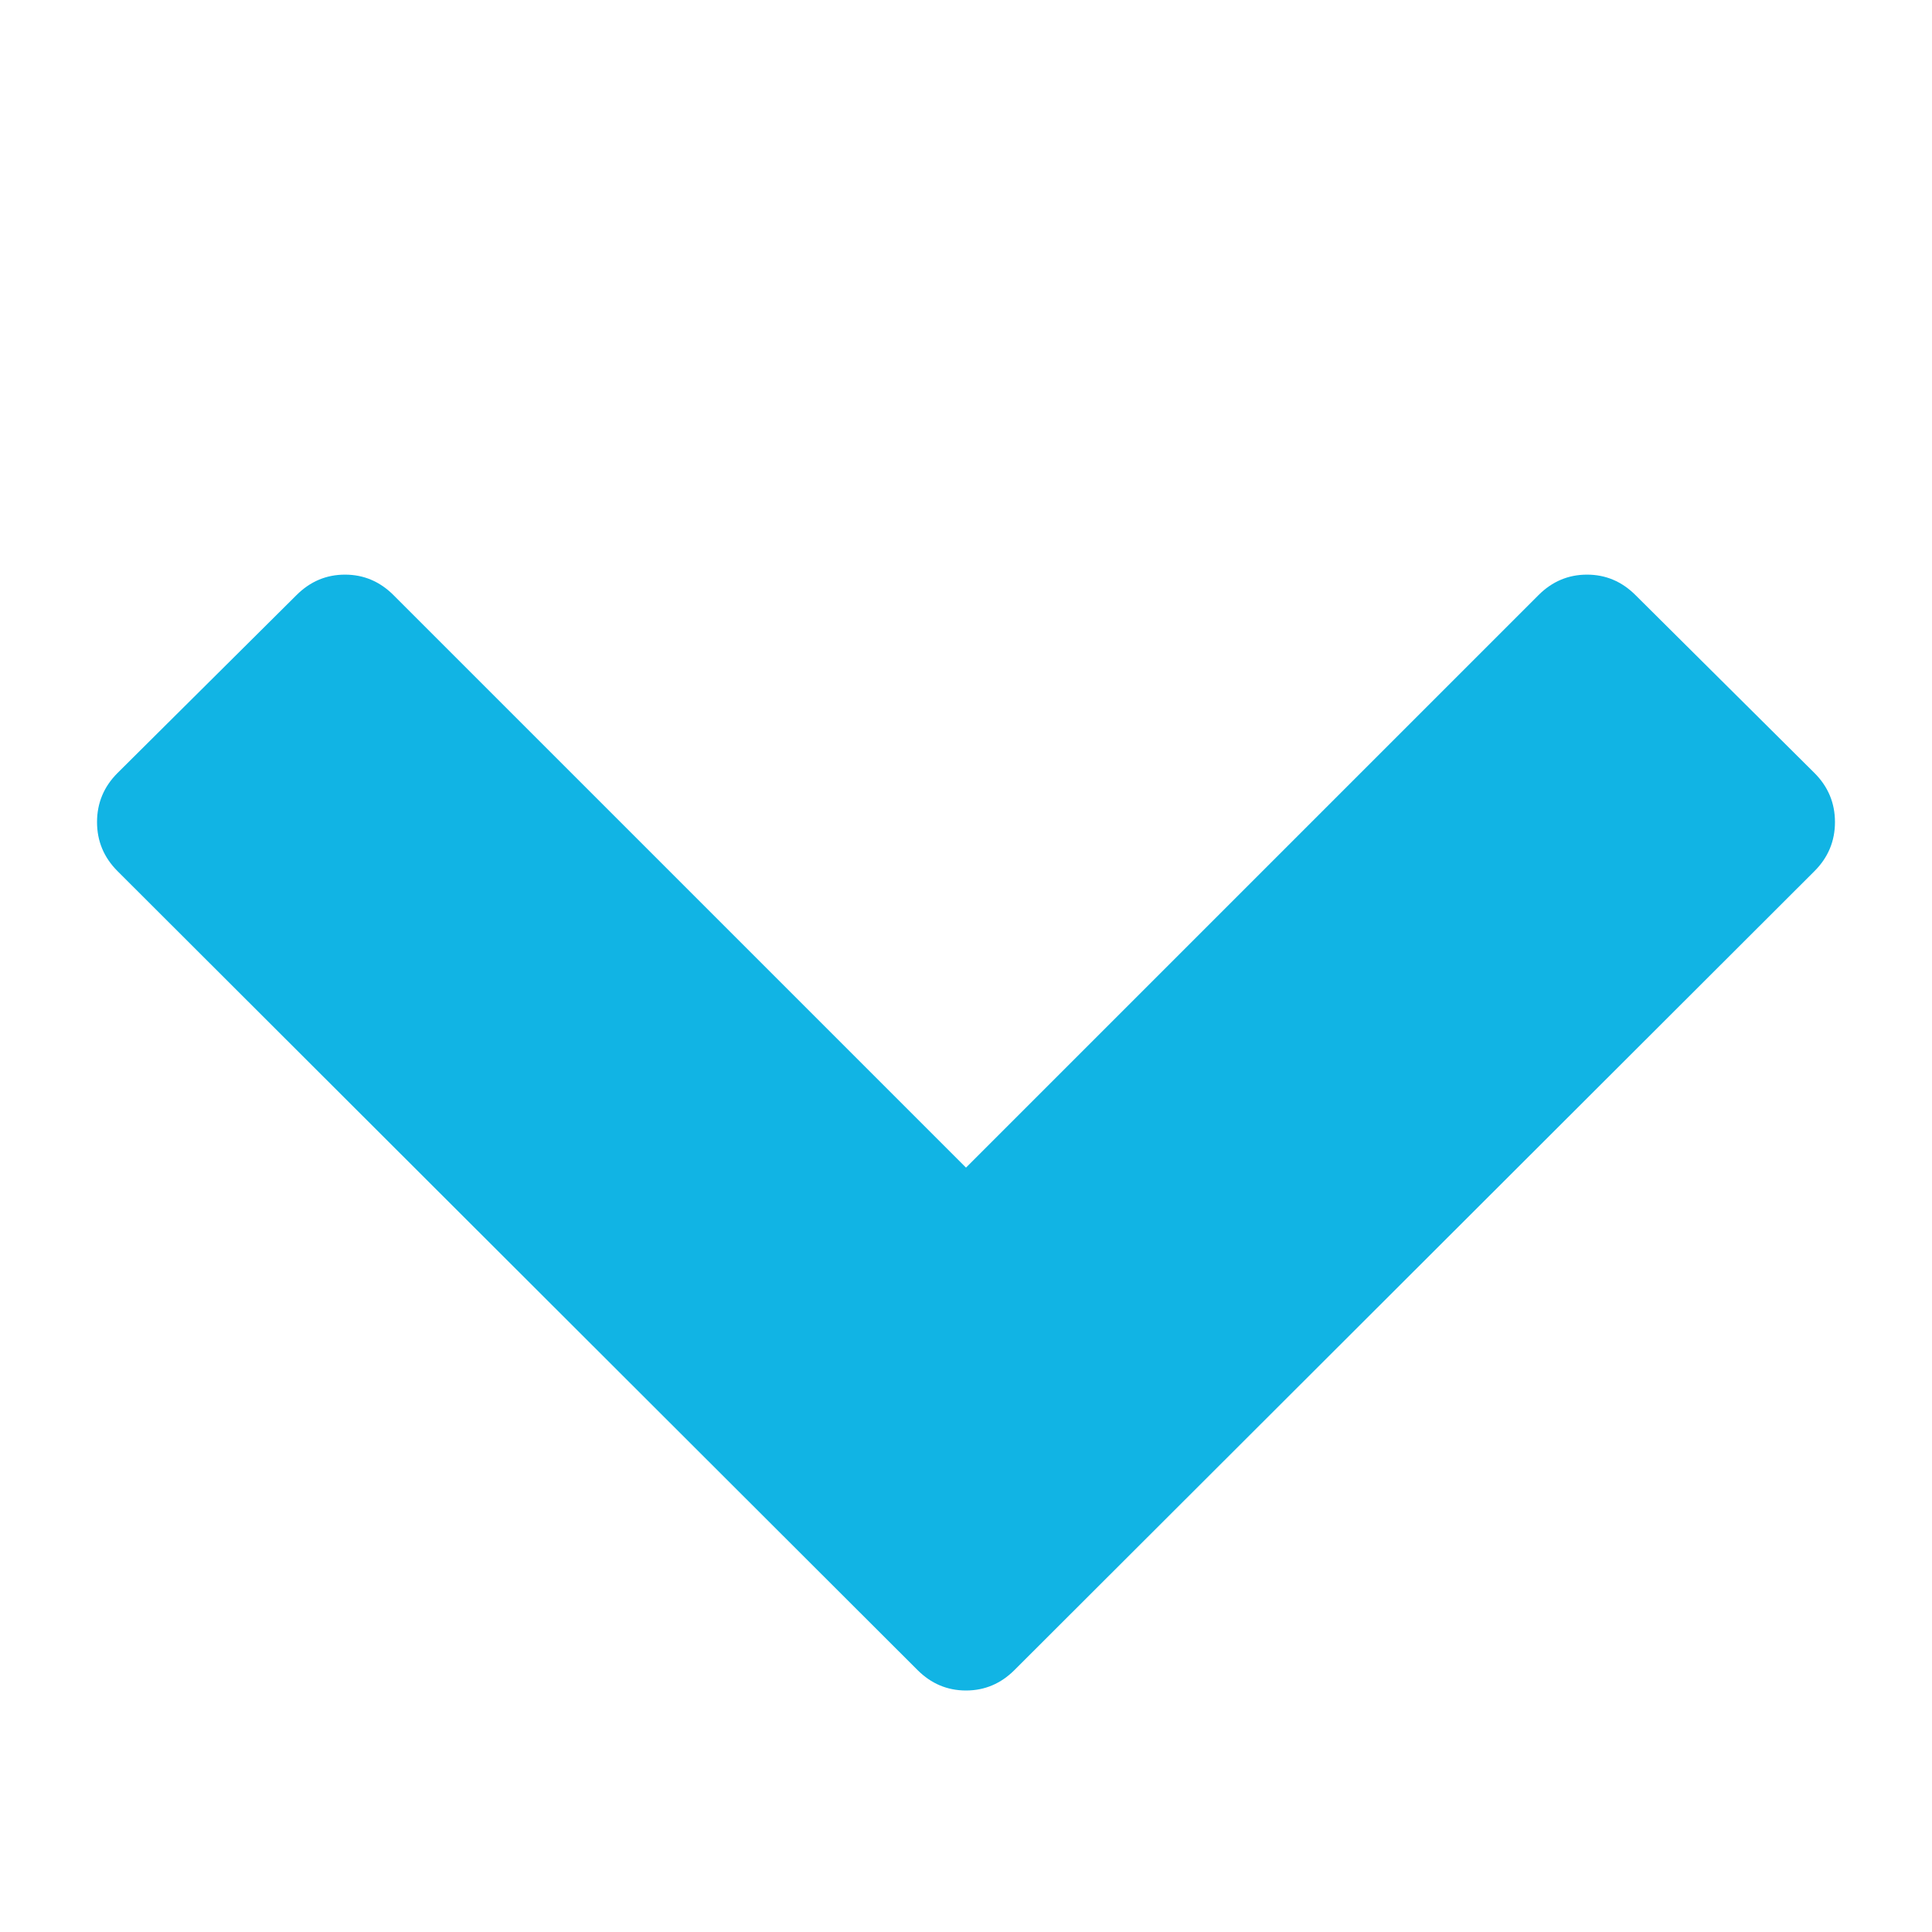 <svg width="1792" height="1792" viewBox="0 0 1792 1792" xmlns="http://www.w3.org/2000/svg"><path style="fill:#11b4e4" d="M1683 808l-742 741q-19 19-45 19t-45-19l-742-741q-19-19-19-45.5t19-45.5l166-165q19-19 45-19t45 19l531 531 531-531q19-19 45-19t45 19l166 165q19 19 19 45.5t-19 45.5z"/></svg>
